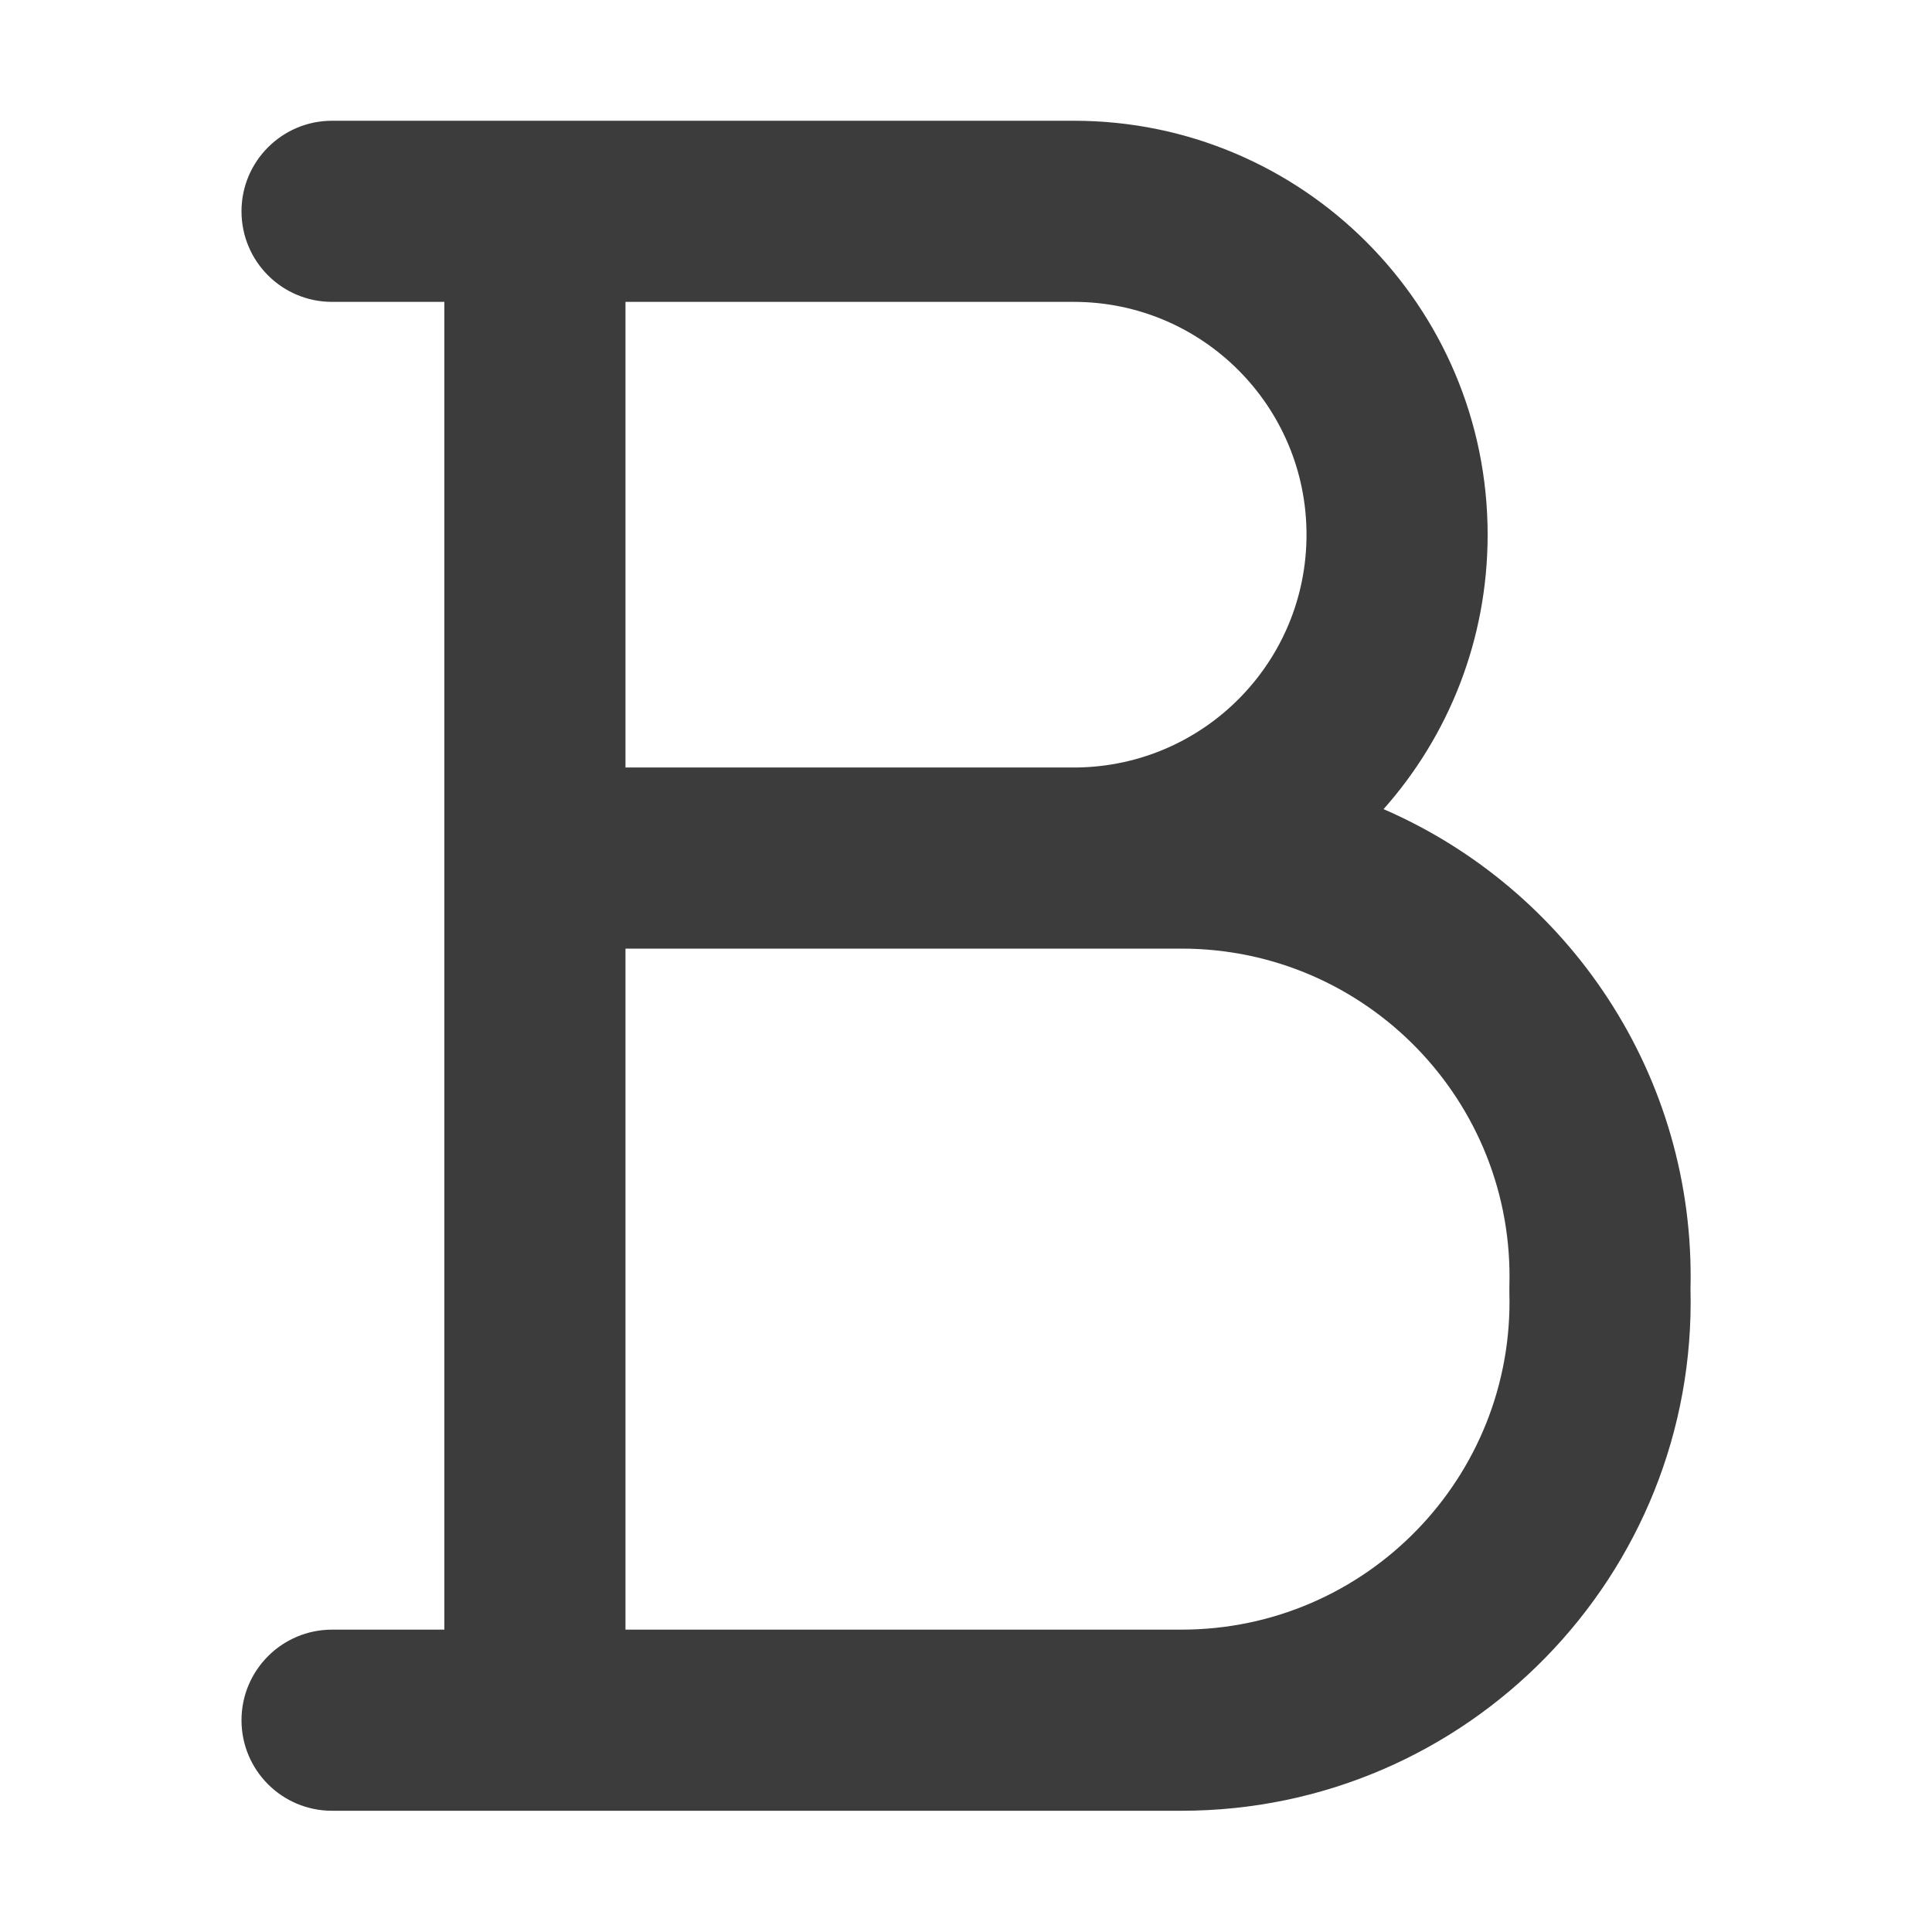 <svg width="16" height="16" viewBox="0 0 16 16" fill="none" xmlns="http://www.w3.org/2000/svg">
<path fill-rule="evenodd" clip-rule="evenodd" d="M2.75 1C2.336 1 2 1.336 2 1.75C2 2.165 2.336 2.5 2.75 2.5H3.68L3.68 7.106L3.68 7.106C3.68 7.106 3.68 7.106 3.68 7.106V13.496H2.75C2.336 13.496 2 13.832 2 14.246C2 14.661 2.336 14.996 2.75 14.996H9.784C12.155 14.996 14.058 13.043 14 10.676C14.043 8.904 12.987 7.363 11.458 6.701C11.995 6.096 12.32 5.3 12.32 4.428C12.32 2.535 10.786 1 8.893 1H2.75ZM5.18 7.856H8.893C8.904 7.856 8.915 7.856 8.926 7.856H9.784C11.316 7.856 12.546 9.122 12.5 10.654C12.5 10.671 12.5 10.688 12.5 10.704C12.543 12.233 11.314 13.496 9.784 13.496H5.18V7.856ZM8.918 6.356C9.971 6.342 10.82 5.485 10.82 4.428C10.82 3.364 9.957 2.5 8.893 2.5H5.18V6.356H8.918Z" fill="#3C3C3C"/>
</svg>
